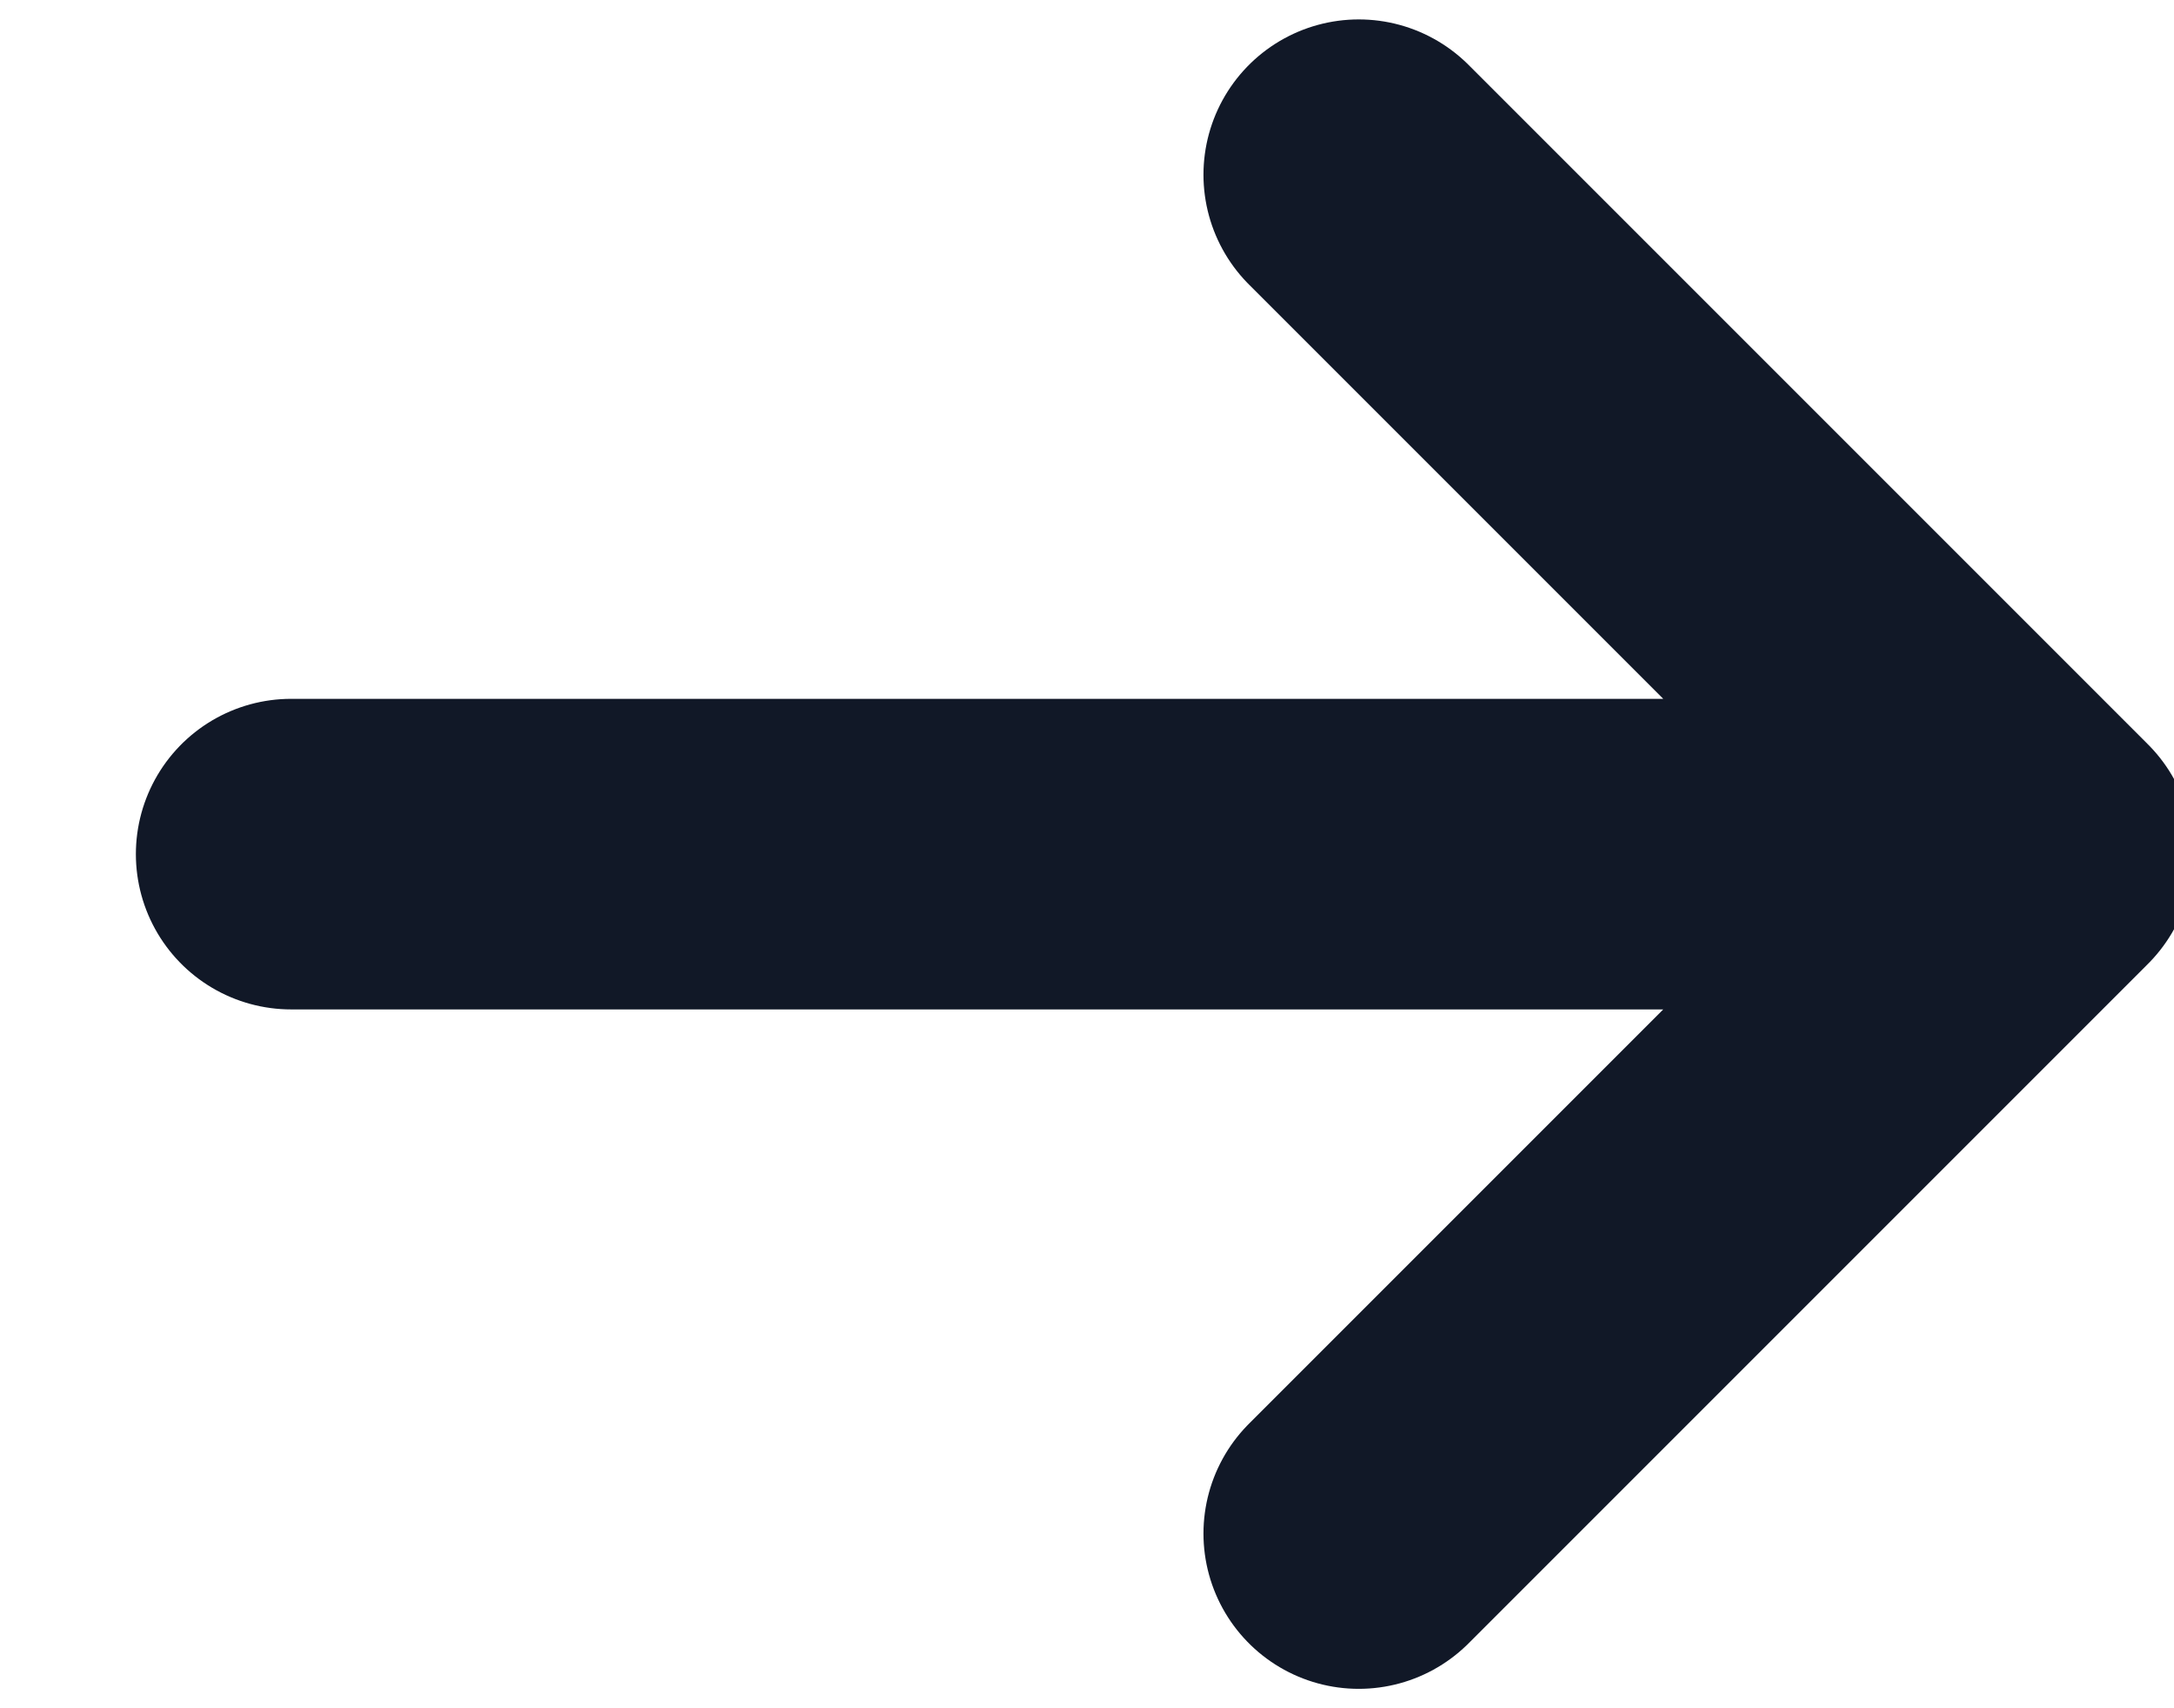<svg width="14" height="11" viewBox="0 0 14 11" fill="none" xmlns="http://www.w3.org/2000/svg">
<path d="M8.75 1.125L13.125 5.5M13.125 5.5L8.75 9.875M13.125 5.5L1.875 5.5" stroke="#111827" stroke-width="2" stroke-linecap="round" stroke-linejoin="round"/>
</svg>
